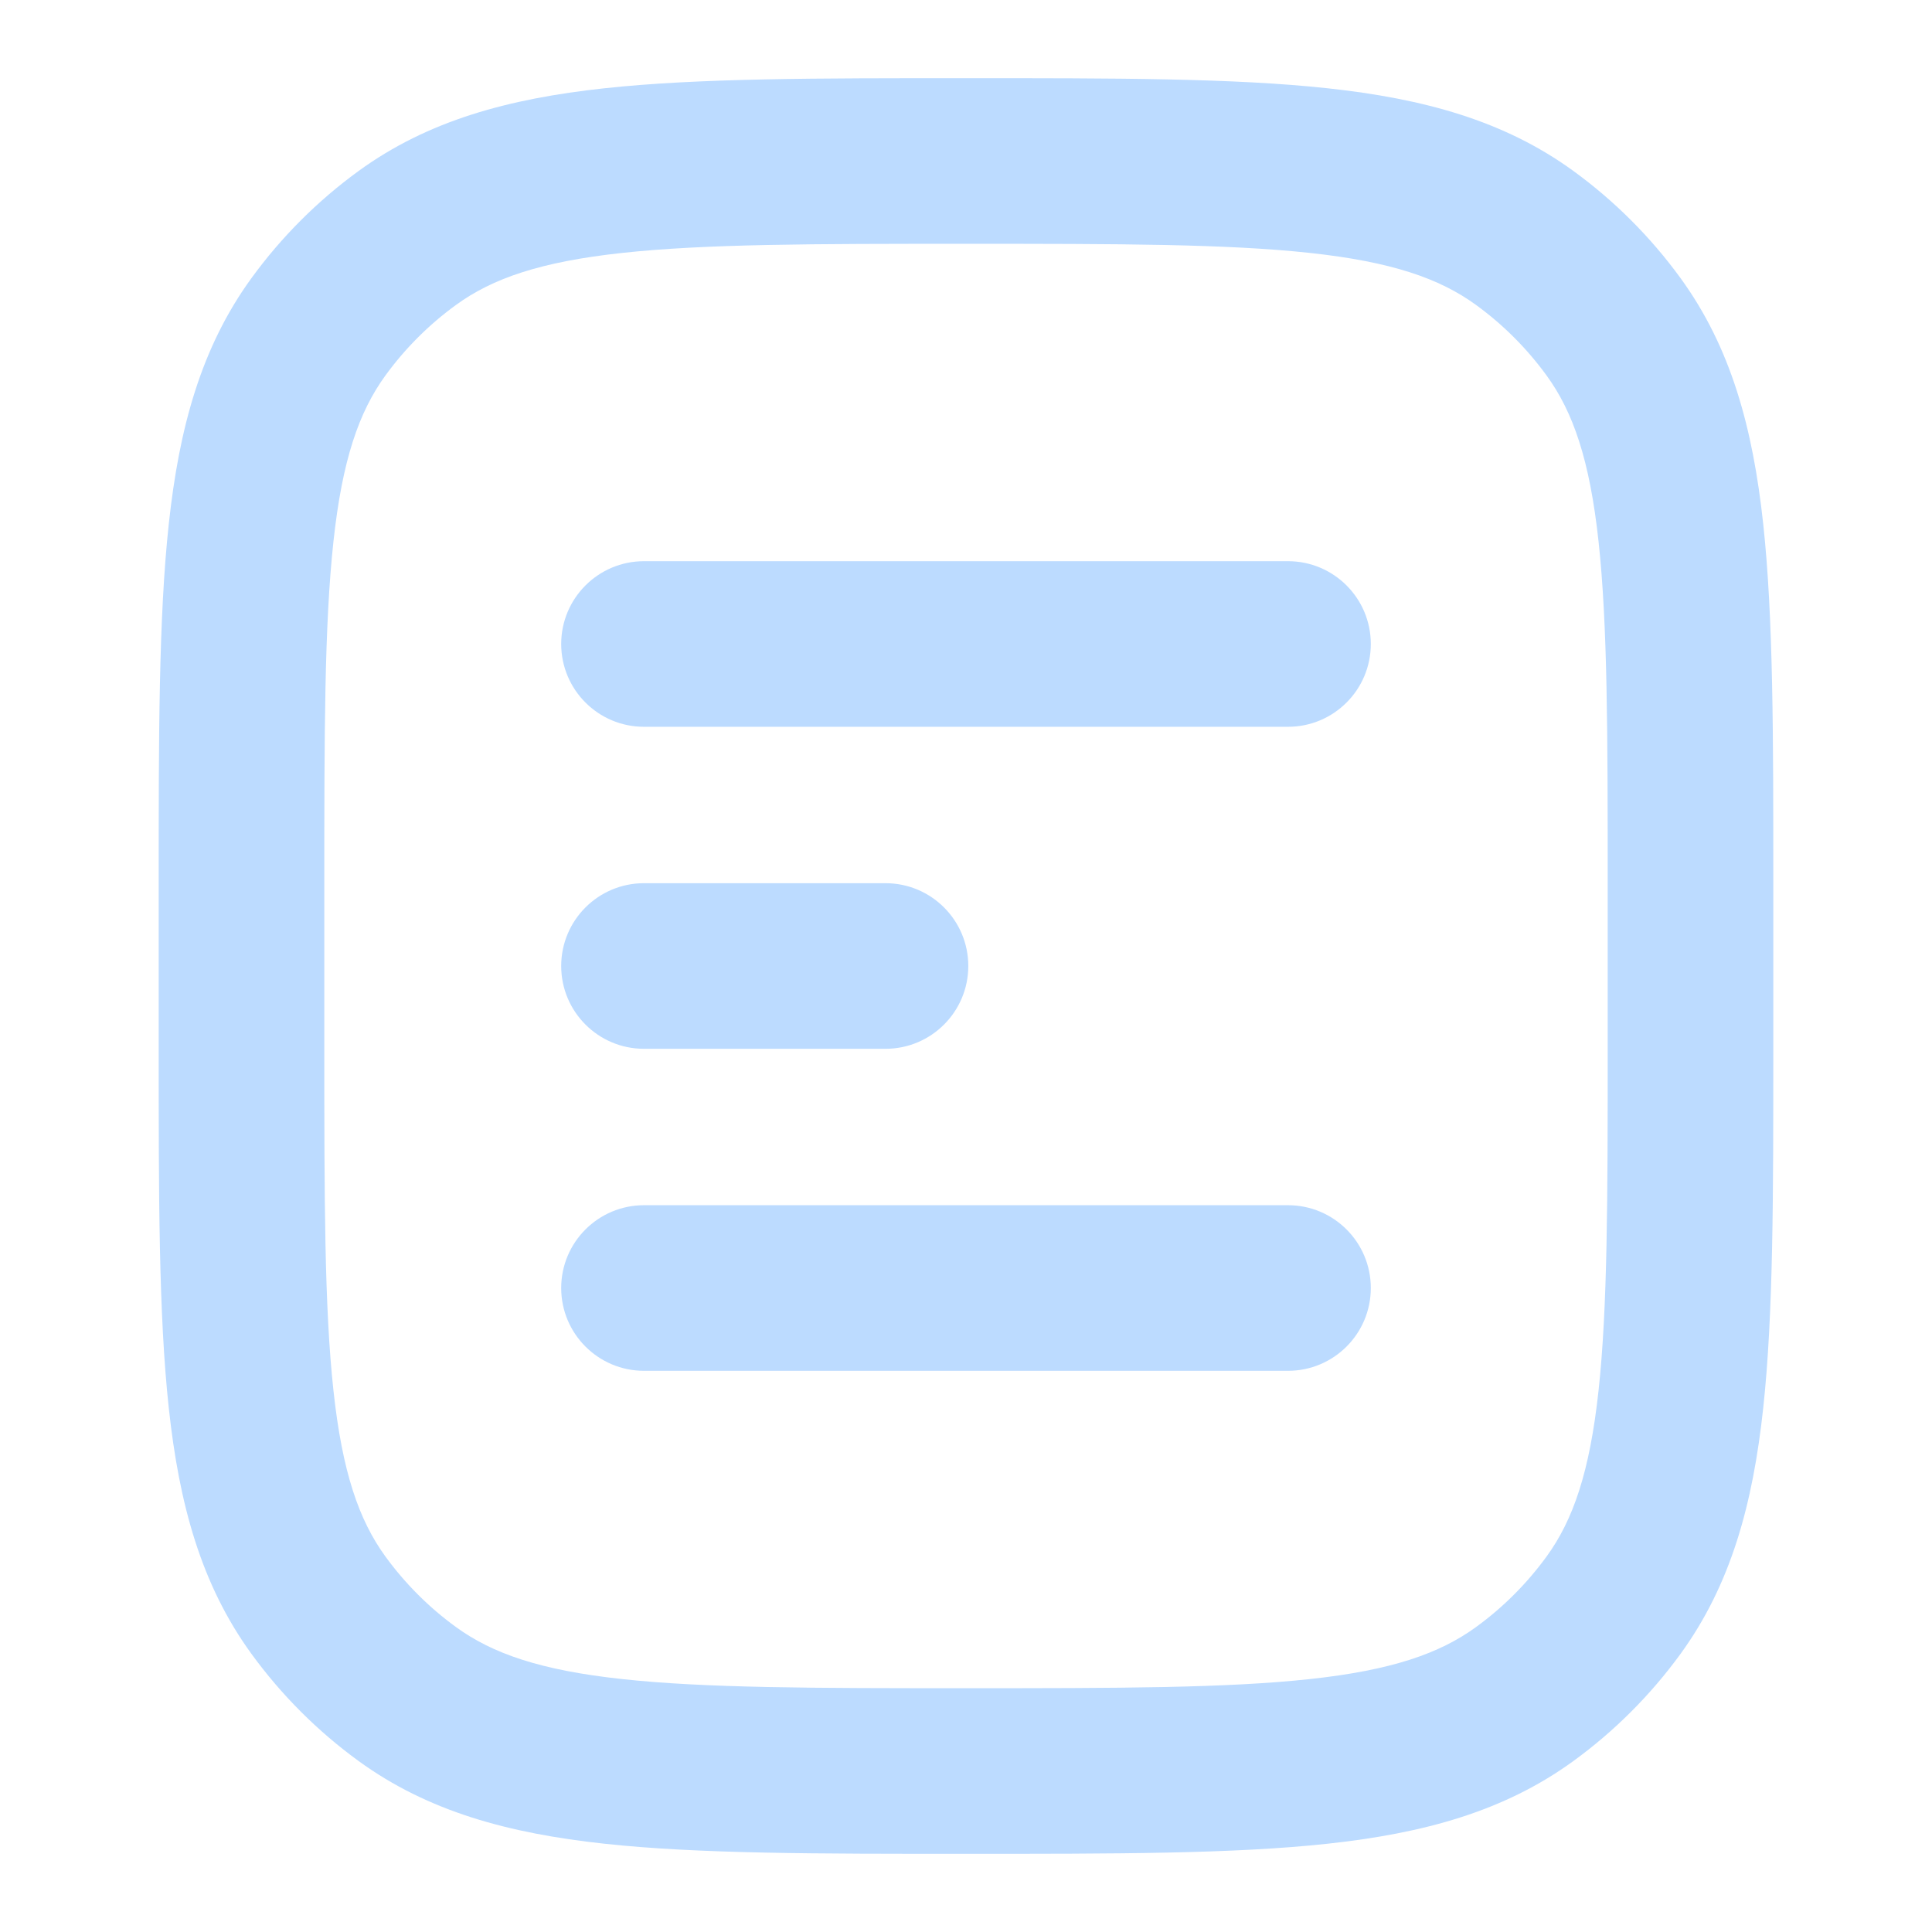 <svg width="70" height="70" viewBox="0 0 70 70" fill="none" xmlns="http://www.w3.org/2000/svg">
<path d="M14.761 61.382L16.525 58.954L14.761 61.382ZM11.535 58.155L13.962 56.392L11.535 58.155ZM58.465 58.155L56.038 56.392L58.465 58.155ZM55.239 61.382L53.475 58.954L55.239 61.382ZM55.239 8.618L53.475 11.046L55.239 8.618ZM58.465 11.845L56.038 13.608L58.465 11.845ZM14.761 8.618L16.525 11.046L14.761 8.618ZM11.535 11.845L13.962 13.608L11.535 11.845ZM23.333 43.667C21.677 43.667 20.333 45.01 20.333 46.667C20.333 48.324 21.677 49.667 23.333 49.667V43.667ZM46.667 49.667C48.324 49.667 49.667 48.324 49.667 46.667C49.667 45.01 48.324 43.667 46.667 43.667V49.667ZM23.333 32C21.677 32 20.333 33.343 20.333 35C20.333 36.657 21.677 38 23.333 38V32ZM32.083 38C33.74 38 35.083 36.657 35.083 35C35.083 33.343 33.74 32 32.083 32V38ZM23.333 20.333C21.677 20.333 20.333 21.677 20.333 23.333C20.333 24.99 21.677 26.333 23.333 26.333V20.333ZM46.667 26.333C48.324 26.333 49.667 24.99 49.667 23.333C49.667 21.677 48.324 20.333 46.667 20.333V26.333ZM58.25 32.083V37.917H64.25V32.083H58.25ZM11.75 37.917V32.083H5.75V37.917H11.75ZM35 61.167C29.465 61.167 25.554 61.163 22.54 60.836C19.582 60.516 17.845 59.913 16.525 58.954L12.998 63.809C15.511 65.635 18.425 66.425 21.894 66.801C25.306 67.171 29.599 67.167 35 67.167V61.167ZM5.75 37.917C5.75 43.318 5.746 47.61 6.116 51.023C6.491 54.491 7.282 57.405 9.108 59.919L13.962 56.392C13.003 55.072 12.401 53.335 12.081 50.377C11.754 47.362 11.75 43.452 11.75 37.917H5.75ZM16.525 58.954C15.541 58.24 14.677 57.375 13.962 56.392L9.108 59.919C10.193 61.411 11.505 62.724 12.998 63.809L16.525 58.954ZM58.25 37.917C58.25 43.452 58.246 47.362 57.919 50.377C57.599 53.335 56.997 55.072 56.038 56.392L60.892 59.919C62.718 57.405 63.509 54.491 63.884 51.023C64.254 47.61 64.25 43.318 64.25 37.917H58.25ZM35 67.167C40.401 67.167 44.694 67.171 48.106 66.801C51.575 66.425 54.489 65.635 57.002 63.809L53.475 58.954C52.155 59.913 50.418 60.516 47.46 60.836C44.446 61.163 40.535 61.167 35 61.167V67.167ZM56.038 56.392C55.323 57.375 54.459 58.24 53.475 58.954L57.002 63.809C58.495 62.724 59.807 61.411 60.892 59.919L56.038 56.392ZM35 8.833C40.535 8.833 44.446 8.837 47.46 9.164C50.418 9.485 52.155 10.086 53.475 11.046L57.002 6.191C54.489 4.365 51.575 3.575 48.106 3.199C44.694 2.829 40.401 2.833 35 2.833V8.833ZM64.25 32.083C64.25 26.682 64.254 22.39 63.884 18.977C63.509 15.509 62.718 12.595 60.892 10.081L56.038 13.608C56.997 14.928 57.599 16.665 57.919 19.623C58.246 22.638 58.25 26.548 58.25 32.083H64.25ZM53.475 11.046C54.459 11.76 55.323 12.625 56.038 13.608L60.892 10.081C59.807 8.589 58.495 7.276 57.002 6.191L53.475 11.046ZM35 2.833C29.599 2.833 25.306 2.829 21.894 3.199C18.425 3.575 15.511 4.365 12.998 6.191L16.525 11.046C17.845 10.086 19.582 9.485 22.54 9.164C25.554 8.837 29.465 8.833 35 8.833V2.833ZM11.75 32.083C11.75 26.548 11.754 22.638 12.081 19.623C12.401 16.665 13.003 14.928 13.962 13.608L9.108 10.081C7.282 12.595 6.491 15.509 6.116 18.977C5.746 22.39 5.75 26.682 5.75 32.083H11.75ZM12.998 6.191C11.505 7.276 10.193 8.589 9.108 10.081L13.962 13.608C14.677 12.625 15.541 11.76 16.525 11.046L12.998 6.191ZM23.333 49.667H46.667V43.667H23.333V49.667ZM23.333 38H32.083V32H23.333V38ZM23.333 26.333H46.667V20.333H23.333V26.333Z" fill="#BCDBFF"/>
</svg>
